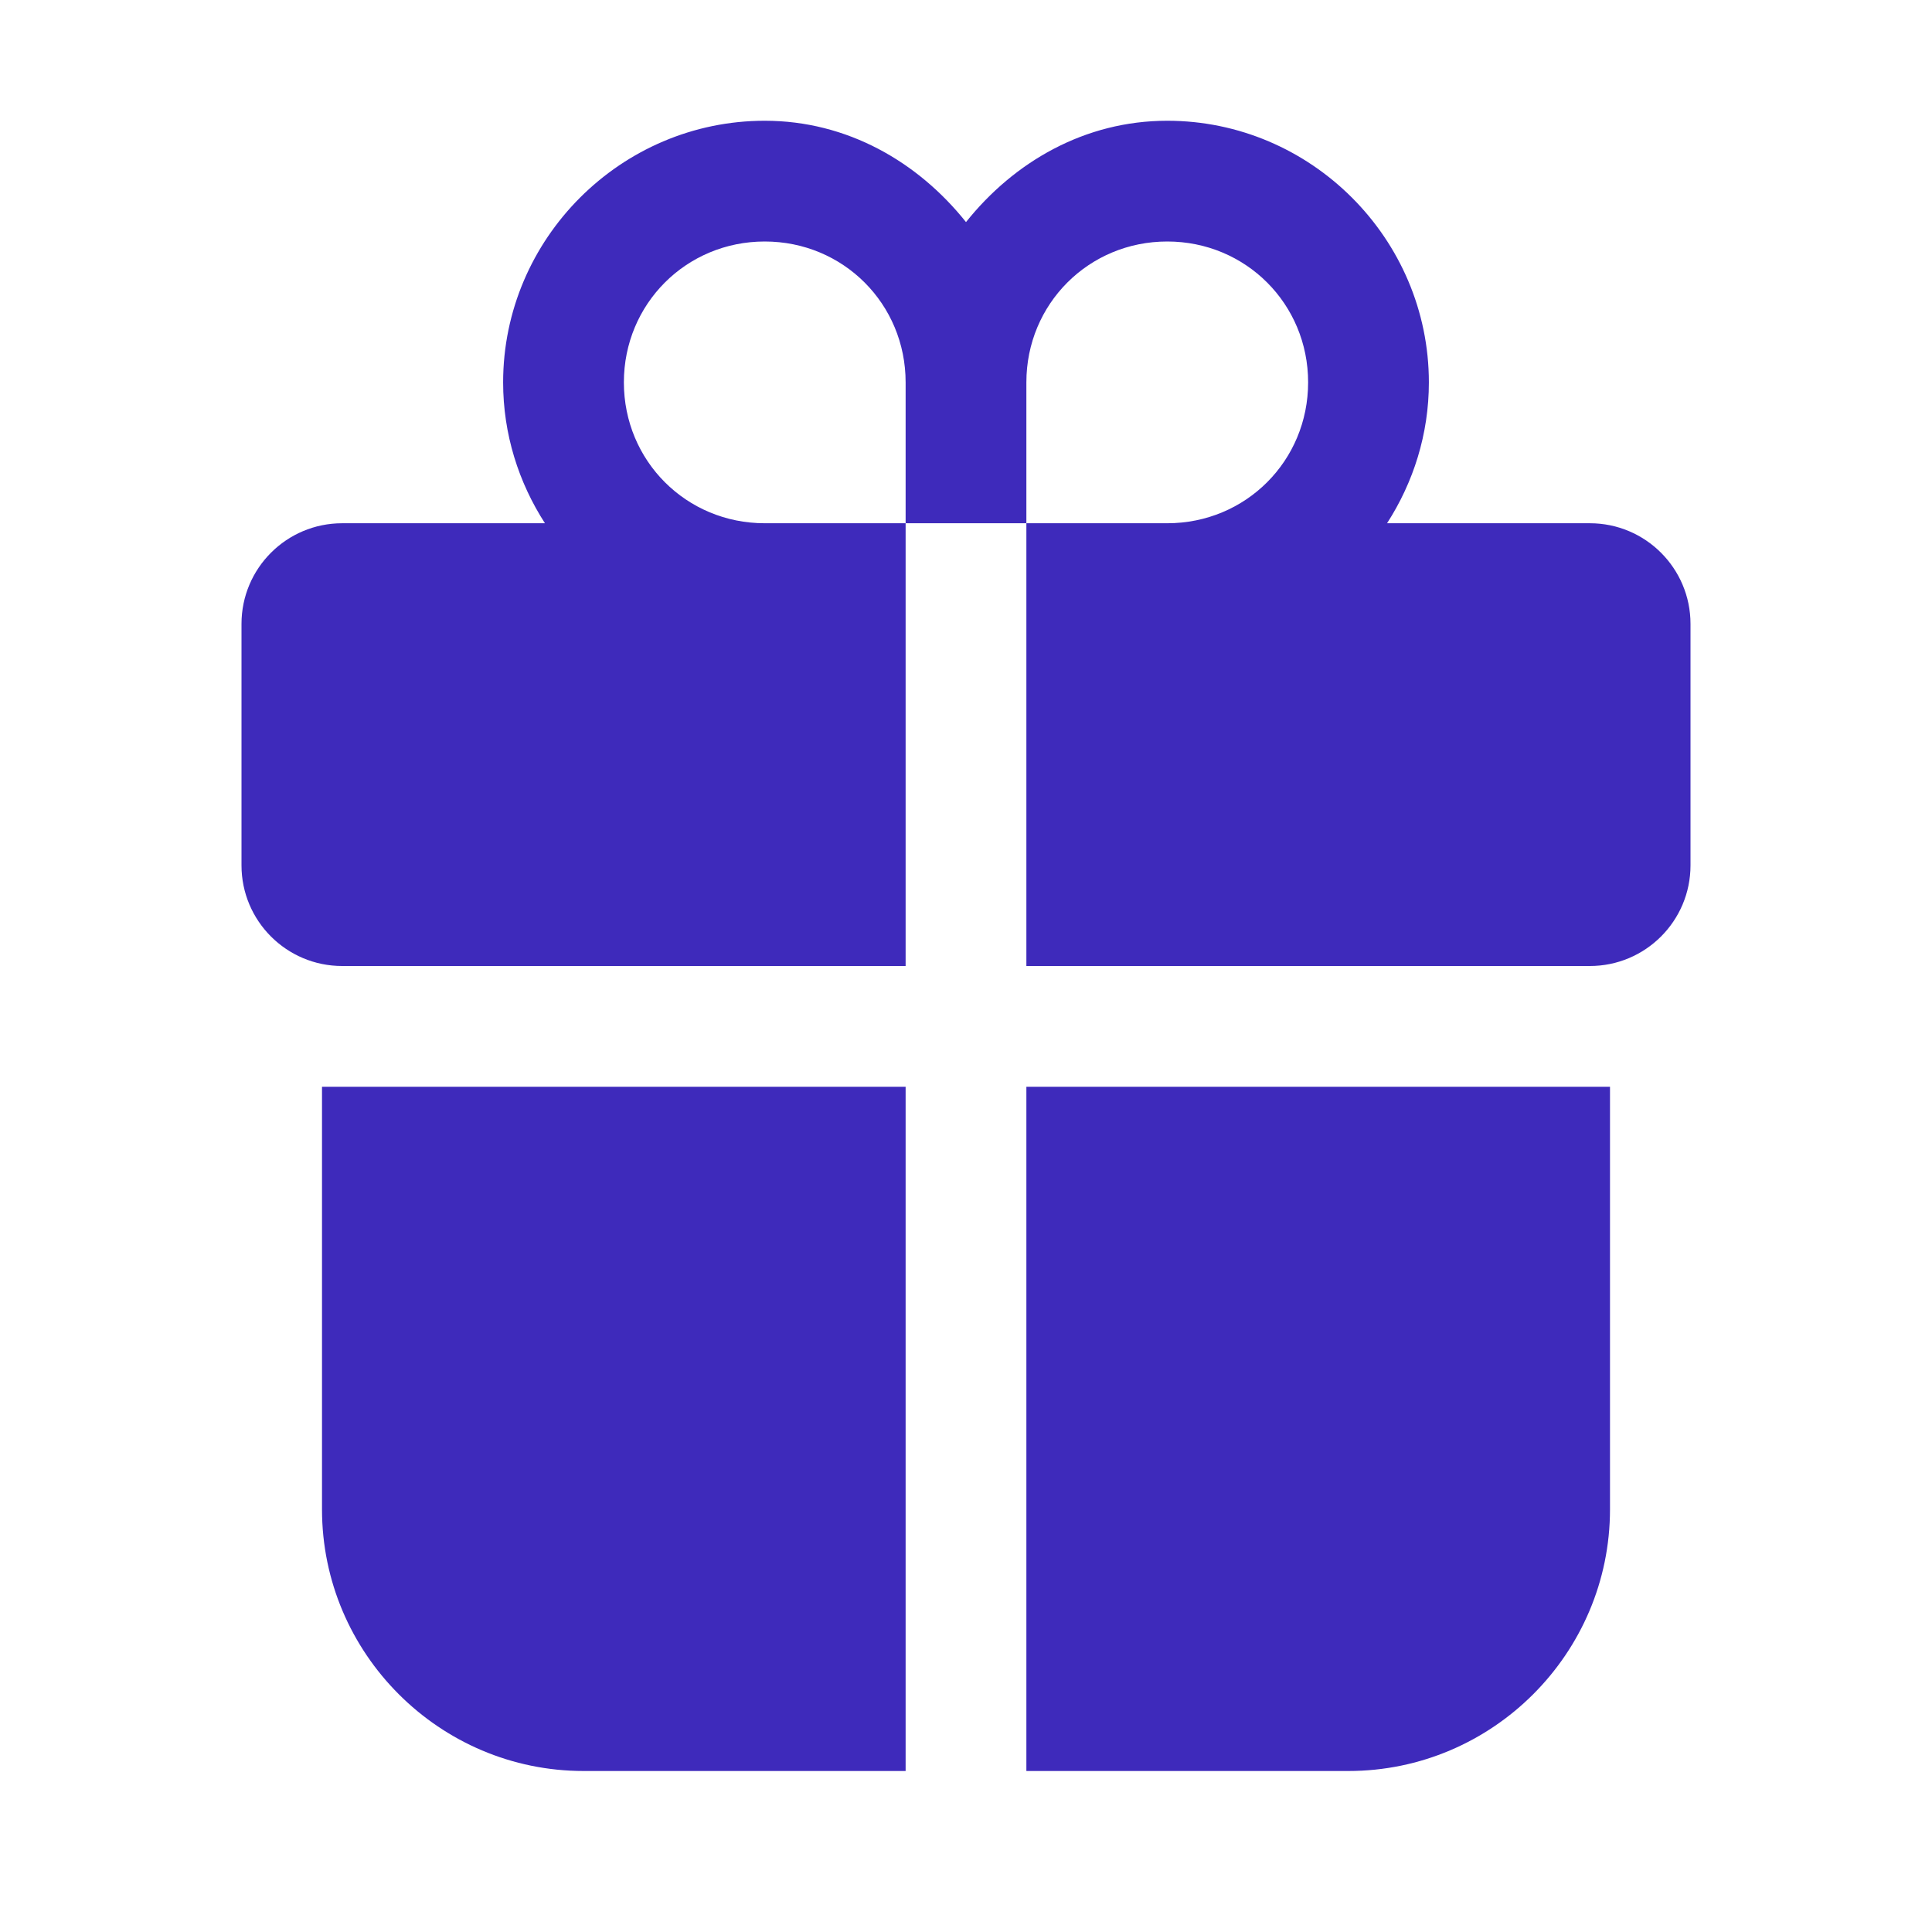 <svg width="48" height="48" viewBox="0 0 48 48" fill="none" xmlns="http://www.w3.org/2000/svg">
<g id="icons8-gift 1">
<path id="Vector" d="M19 3C15.428 3 12.5 5.928 12.5 9.5C12.5 10.787 12.886 11.987 13.539 13H8.5C7.12 13 6 14.12 6 15.5V21.5C6 22.88 7.12 24 8.5 24H22.5V13H19C17.05 13 15.5 11.45 15.5 9.5C15.5 7.55 17.05 6 19 6C20.95 6 22.5 7.55 22.5 9.5V13H25.5V9.5C25.5 7.55 27.05 6 29 6C30.95 6 32.5 7.55 32.5 9.5C32.5 11.45 30.95 13 29 13H25.5V24H39.5C40.88 24 42 22.88 42 21.5V15.5C42 14.12 40.88 13 39.5 13H34.461C35.114 11.987 35.5 10.787 35.5 9.5C35.5 5.928 32.572 3 29 3C26.952 3 25.194 4.022 24 5.518C22.806 4.022 21.048 3 19 3ZM8 27V37.5C8 41.08 10.92 44 14.5 44H22.5V27H8ZM25.5 27V44H33.5C37.08 44 40 41.08 40 37.5V27H25.5Z" fill="#3E2ABB"/>
</g>
</svg>
